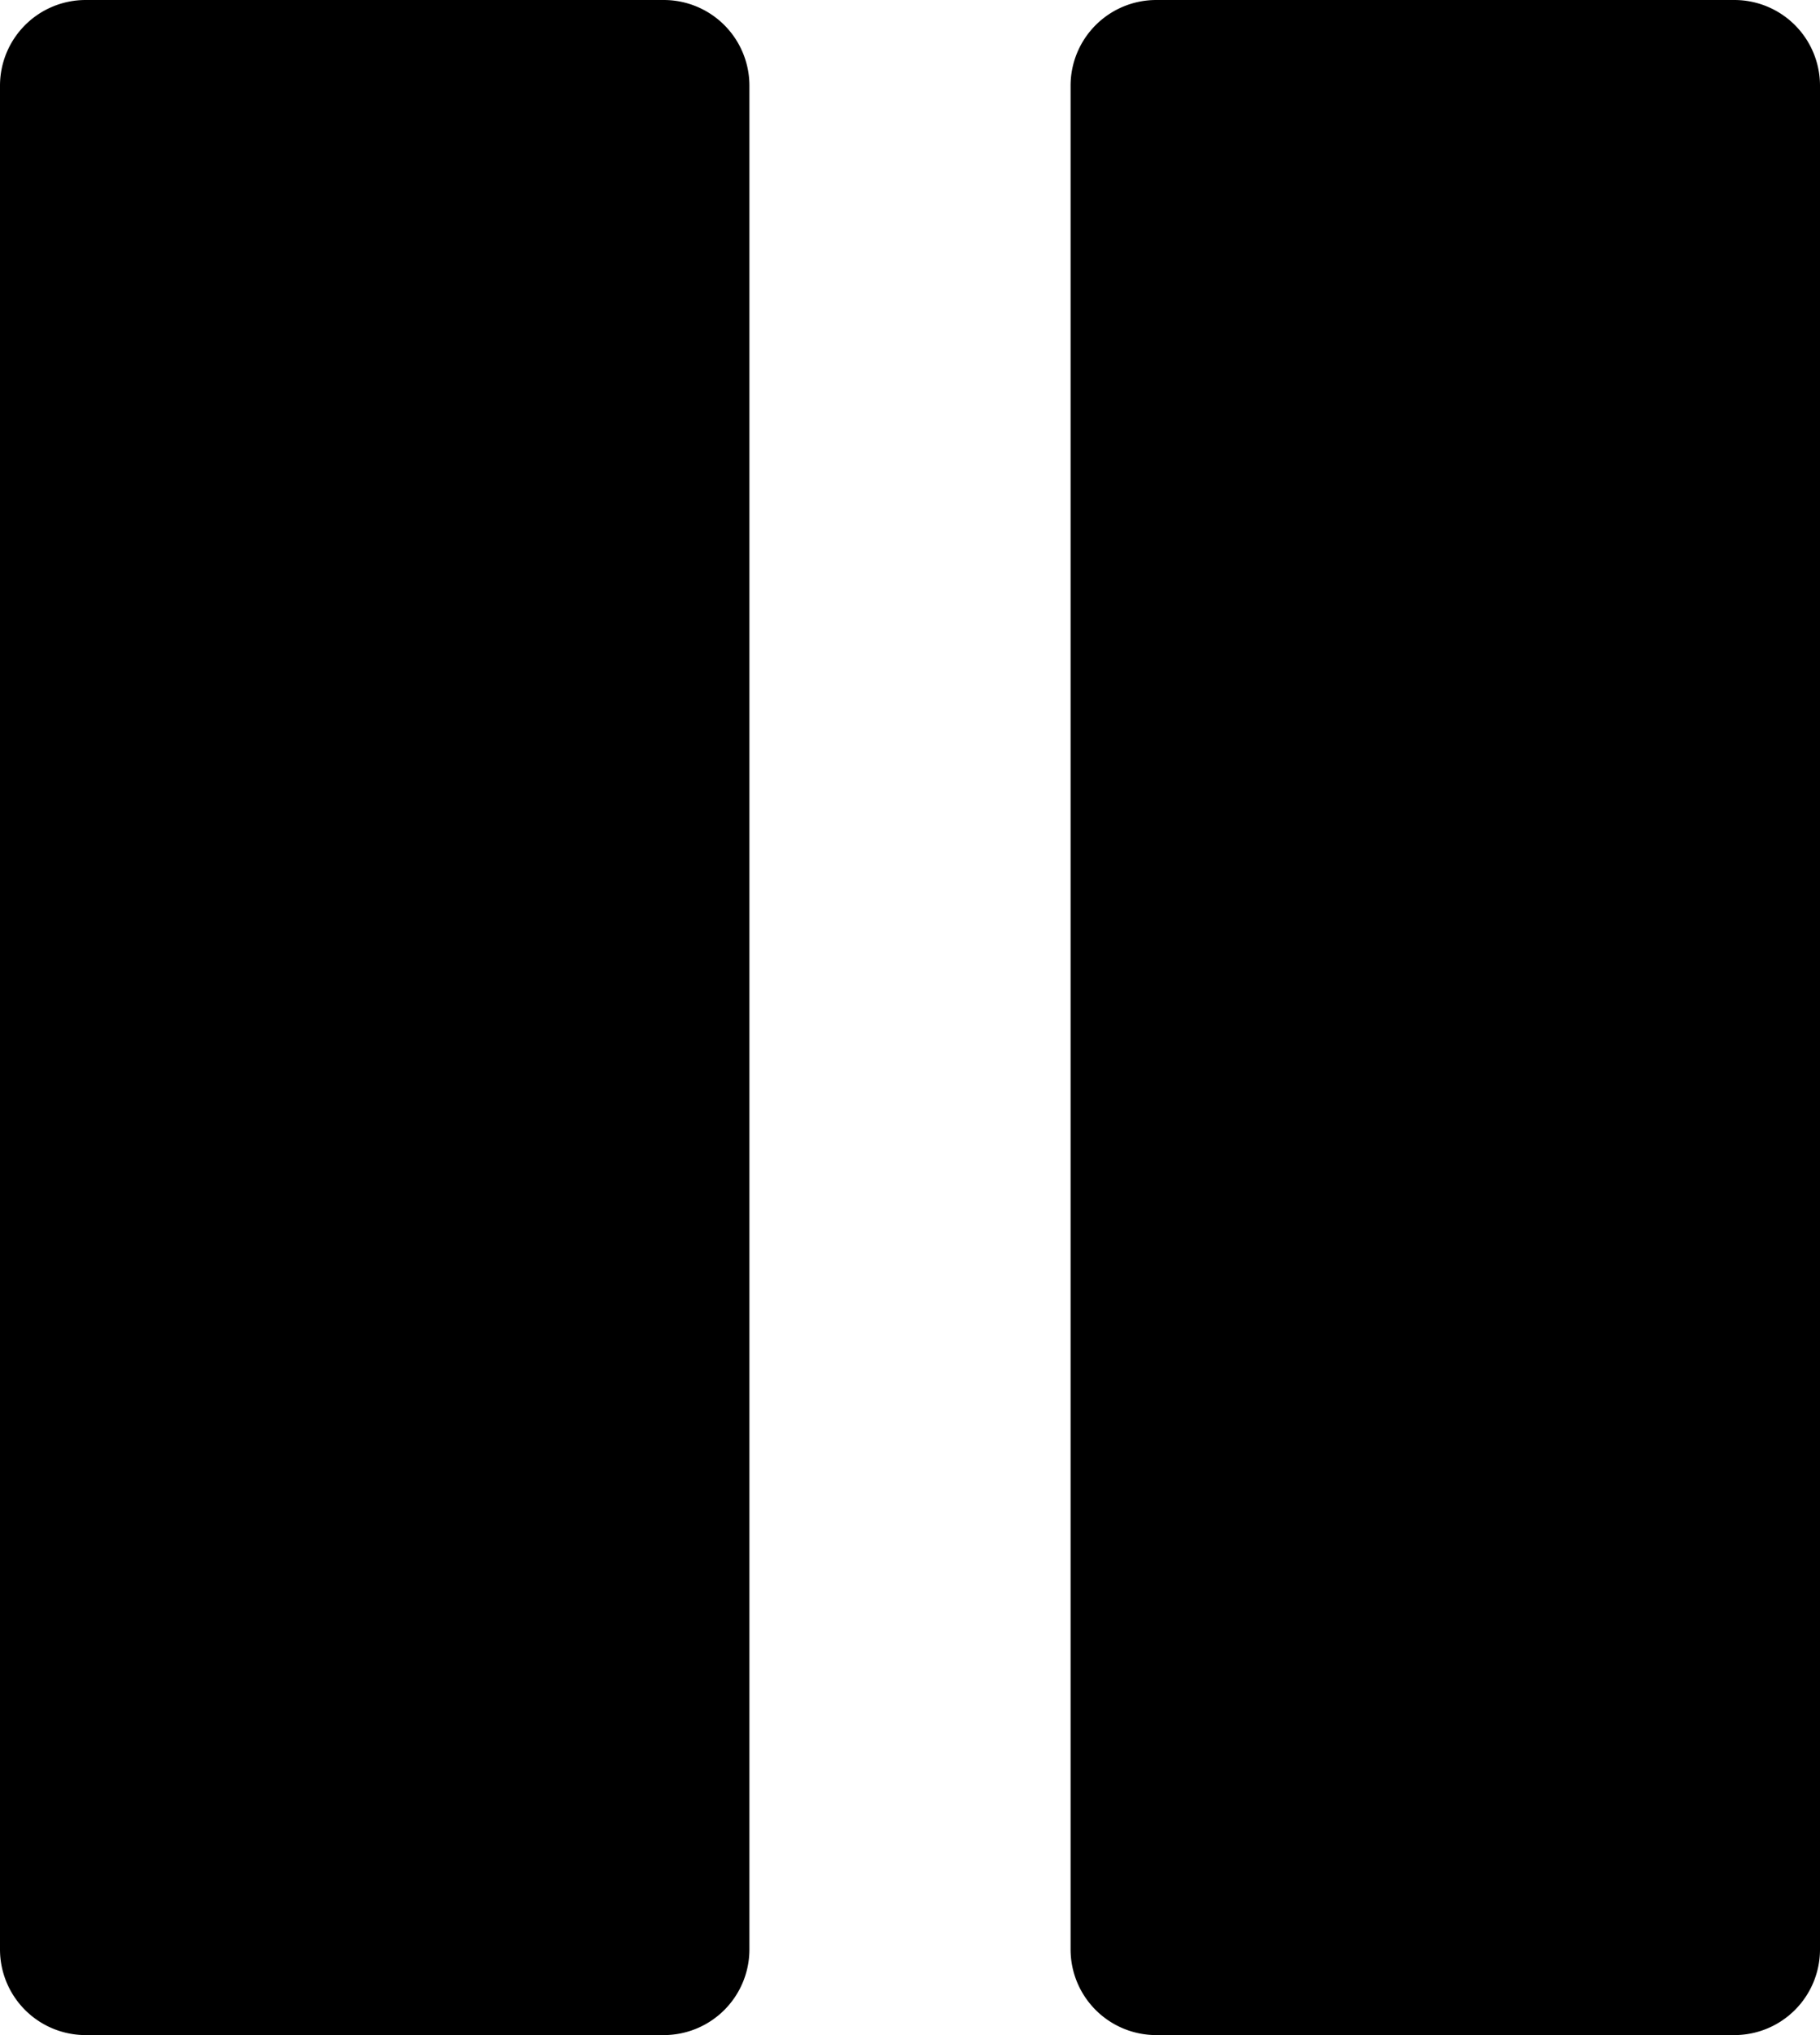 <svg width="85" height="95" viewBox="0 0 85 95" xmlns="http://www.w3.org/2000/svg"><g fill="none" fill-rule="evenodd"><path d="M31 0a4 4 0 0 1 4 4v87a4 4 0 0 1-4 4H4a4 4 0 0 1-4-4V4a4 4 0 0 1 4-4h27zm50 0a4 4 0 0 1 4 4v87a4 4 0 0 1-4 4H54a4 4 0 0 1-4-4V4a4 4 0 0 1 4-4h27z" fill="#000"/></g></svg>